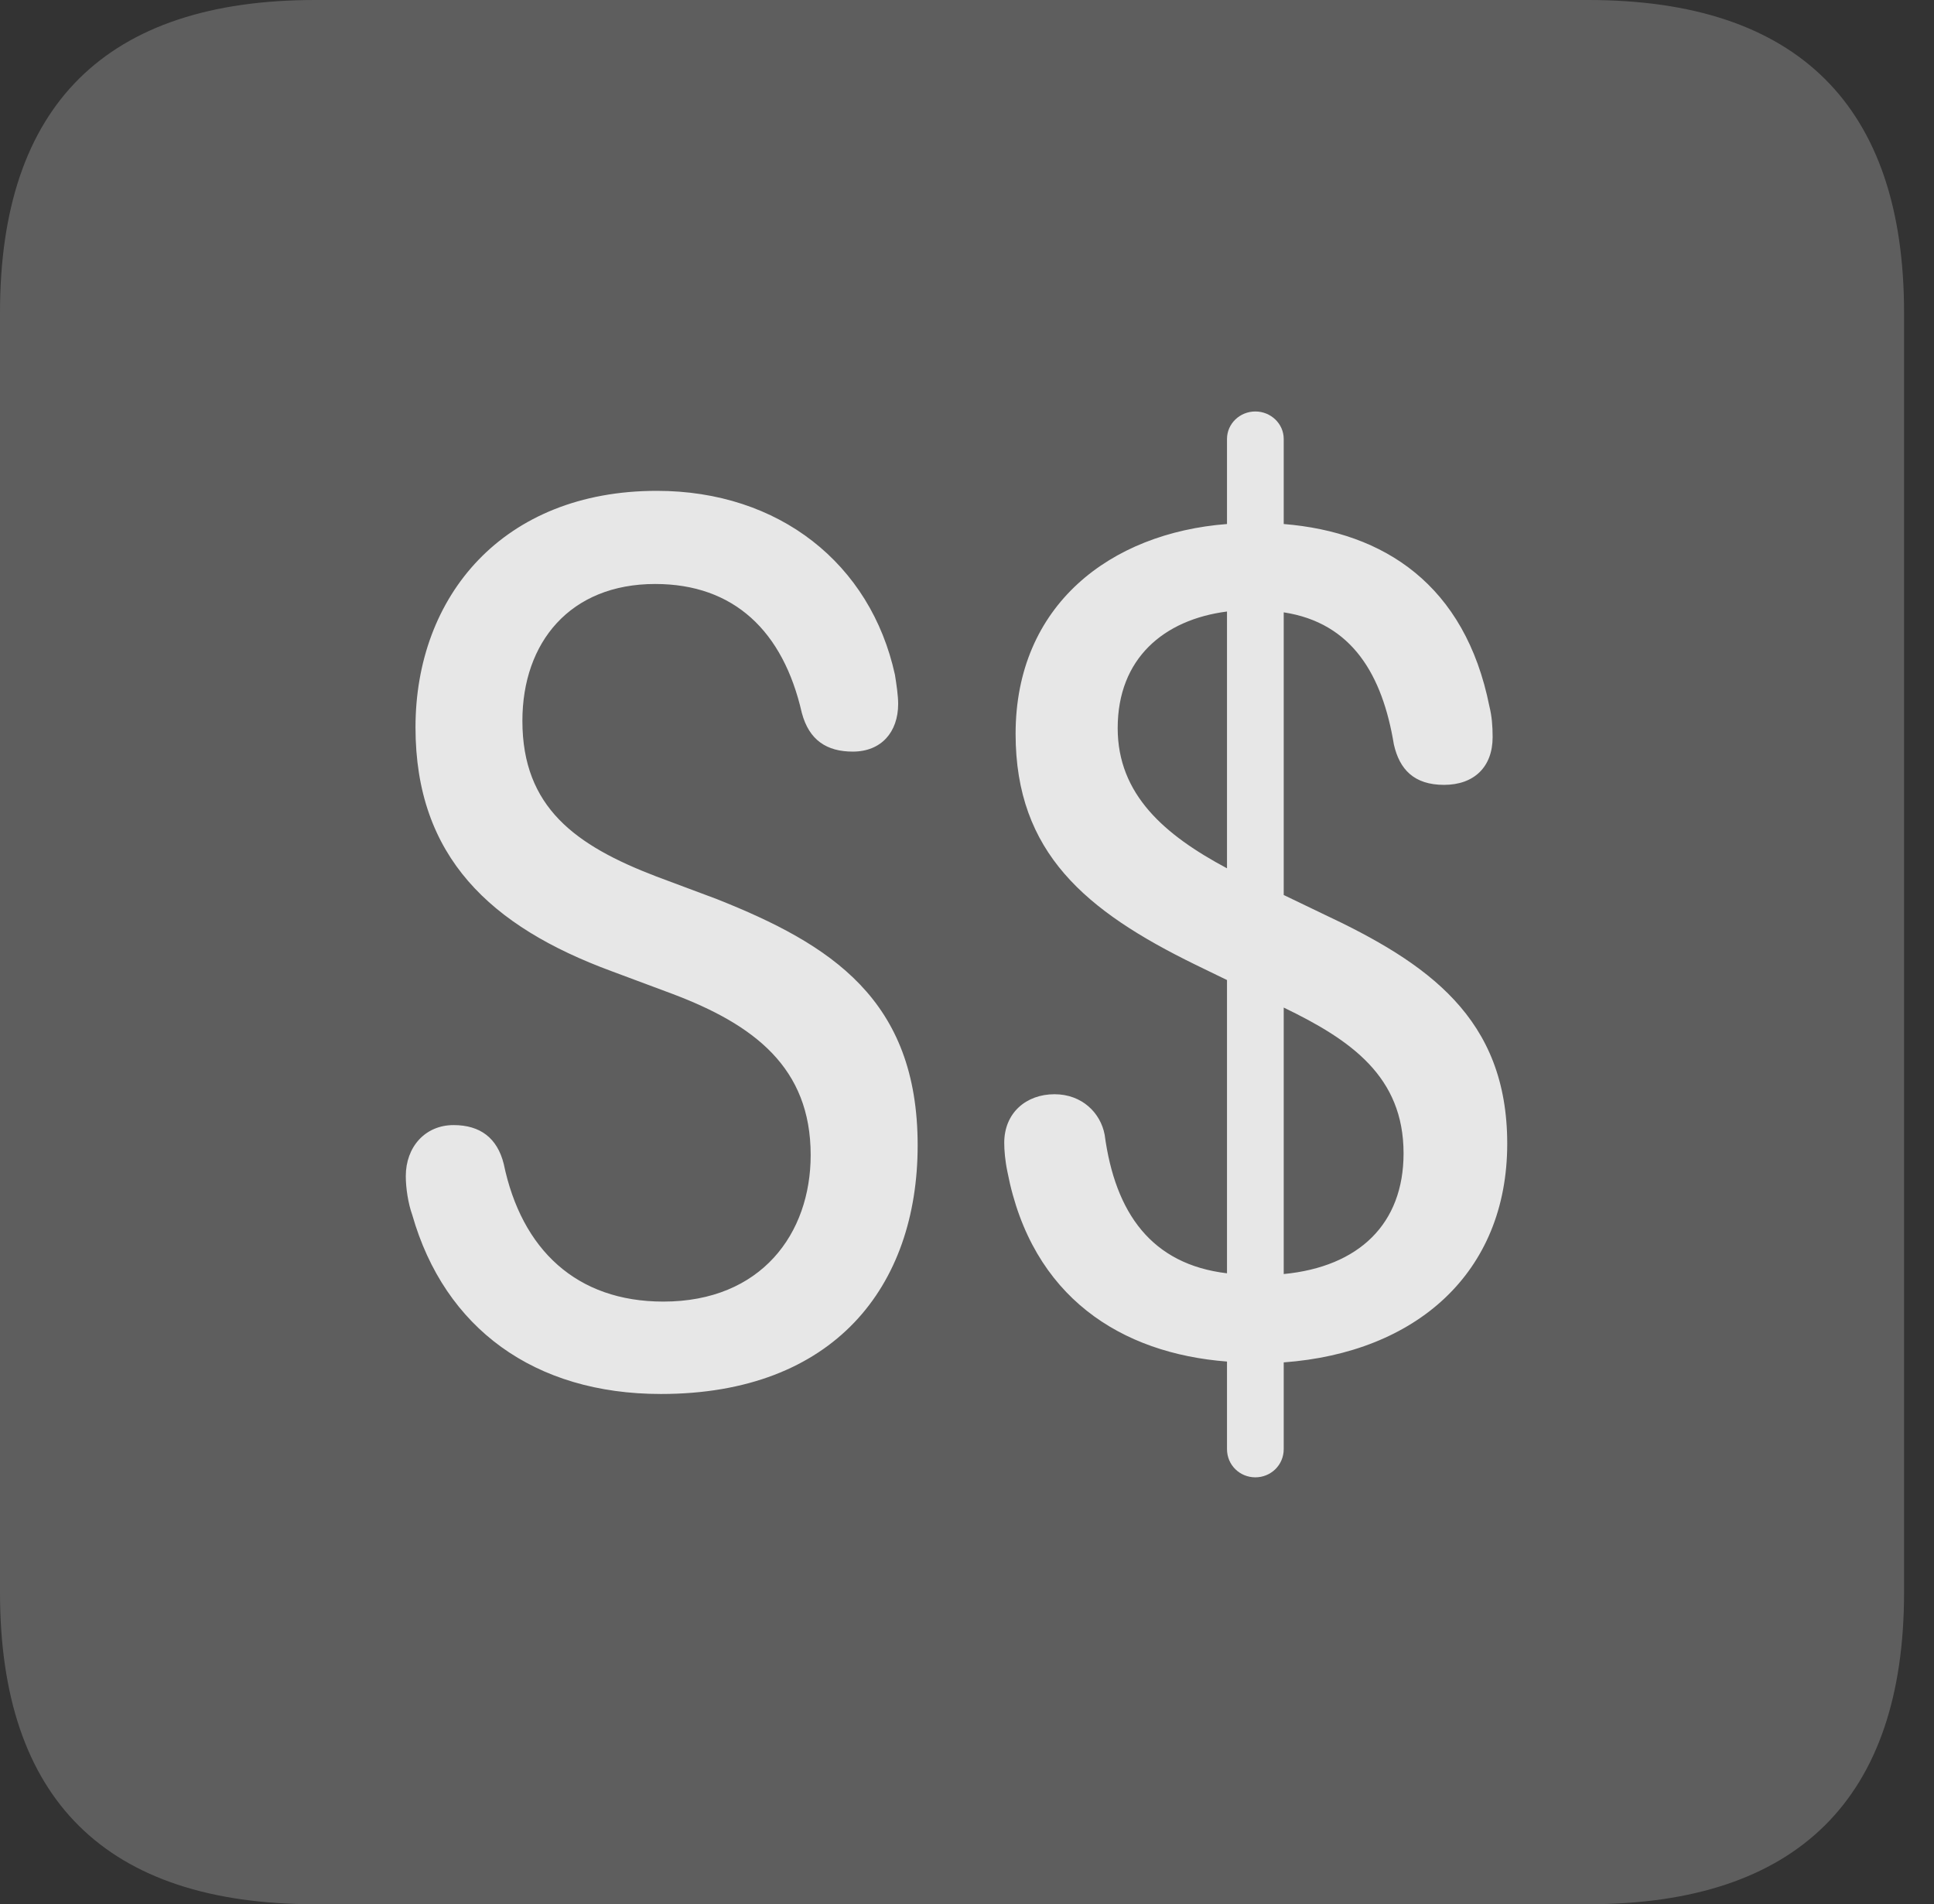 <?xml version="1.0" encoding="UTF-8"?>
<!--Generator: Apple Native CoreSVG 341-->
<!DOCTYPE svg
PUBLIC "-//W3C//DTD SVG 1.1//EN"
       "http://www.w3.org/Graphics/SVG/1.1/DTD/svg11.dtd">
<svg version="1.1" xmlns="http://www.w3.org/2000/svg" xmlns:xlink="http://www.w3.org/1999/xlink" viewBox="0 0 23.32 22.959">
 <rect x="0" y="0" width="23.32" height="22.959" fill="#333333" stroke="none"/>
 <g>
  <rect height="22.959" opacity="0" width="23.32" x="0" y="0"/>
  <path d="M3.799 22.959L19.15 22.959C21.68 22.959 22.959 21.68 22.959 19.199L22.959 3.77C22.959 1.279 21.68 0 19.15 0L3.799 0C1.279 0 0 1.27 0 3.77L0 19.199C0 21.699 1.279 22.959 3.799 22.959Z" fill="white" fill-opacity="0.212"/>
  <path d="M7.969 16.807C6.445 16.807 5.361 16.016 4.971 14.648C4.922 14.512 4.893 14.326 4.893 14.18C4.893 13.828 5.127 13.565 5.469 13.565C5.791 13.565 5.996 13.721 6.074 14.033C6.289 15.068 6.953 15.693 7.998 15.693C9.18 15.693 9.775 14.873 9.775 13.926C9.775 12.871 9.092 12.354 8.105 11.982L7.373 11.709C5.918 11.172 5.01 10.332 5.01 8.77C5.01 7.188 6.064 5.918 7.92 5.918C9.395 5.918 10.498 6.797 10.791 8.135C10.81 8.252 10.83 8.389 10.83 8.486C10.83 8.828 10.625 9.062 10.283 9.062C9.971 9.062 9.756 8.926 9.668 8.594C9.443 7.607 8.848 7.041 7.9 7.041C6.875 7.041 6.299 7.744 6.299 8.691C6.299 9.736 6.943 10.195 7.91 10.566L8.643 10.84C10.02 11.387 11.065 12.051 11.065 13.809C11.065 15.508 10.059 16.807 7.969 16.807ZM15.137 17.812C14.951 17.812 14.795 17.666 14.795 17.471L14.795 16.416C13.525 16.318 12.441 15.645 12.148 14.131C12.119 13.994 12.109 13.867 12.109 13.779C12.109 13.418 12.373 13.193 12.715 13.193C13.047 13.193 13.271 13.418 13.32 13.682C13.447 14.629 13.887 15.244 14.795 15.352L14.795 11.816L14.414 11.631C13.096 10.986 12.246 10.283 12.246 8.848C12.246 7.295 13.389 6.426 14.795 6.318L14.795 5.293C14.795 5.107 14.951 4.961 15.137 4.961C15.322 4.961 15.479 5.107 15.479 5.293L15.479 6.318C16.689 6.416 17.666 7.051 17.959 8.516C17.988 8.633 17.998 8.75 17.998 8.887C17.998 9.248 17.773 9.463 17.412 9.463C17.051 9.463 16.875 9.277 16.807 8.975C16.67 8.145 16.309 7.51 15.479 7.383L15.479 10.791L15.947 11.016C17.217 11.611 18.174 12.275 18.174 13.789C18.174 15.352 17.07 16.309 15.479 16.426L15.479 17.471C15.479 17.666 15.322 17.812 15.137 17.812ZM13.477 8.779C13.477 9.58 14.043 10.068 14.795 10.469L14.795 7.373C14.033 7.471 13.477 7.939 13.477 8.779ZM15.479 15.361C16.387 15.273 16.924 14.756 16.924 13.906C16.924 12.979 16.289 12.539 15.479 12.148Z" fill="white" fill-opacity="0.85"/>
 </g>
</svg>
